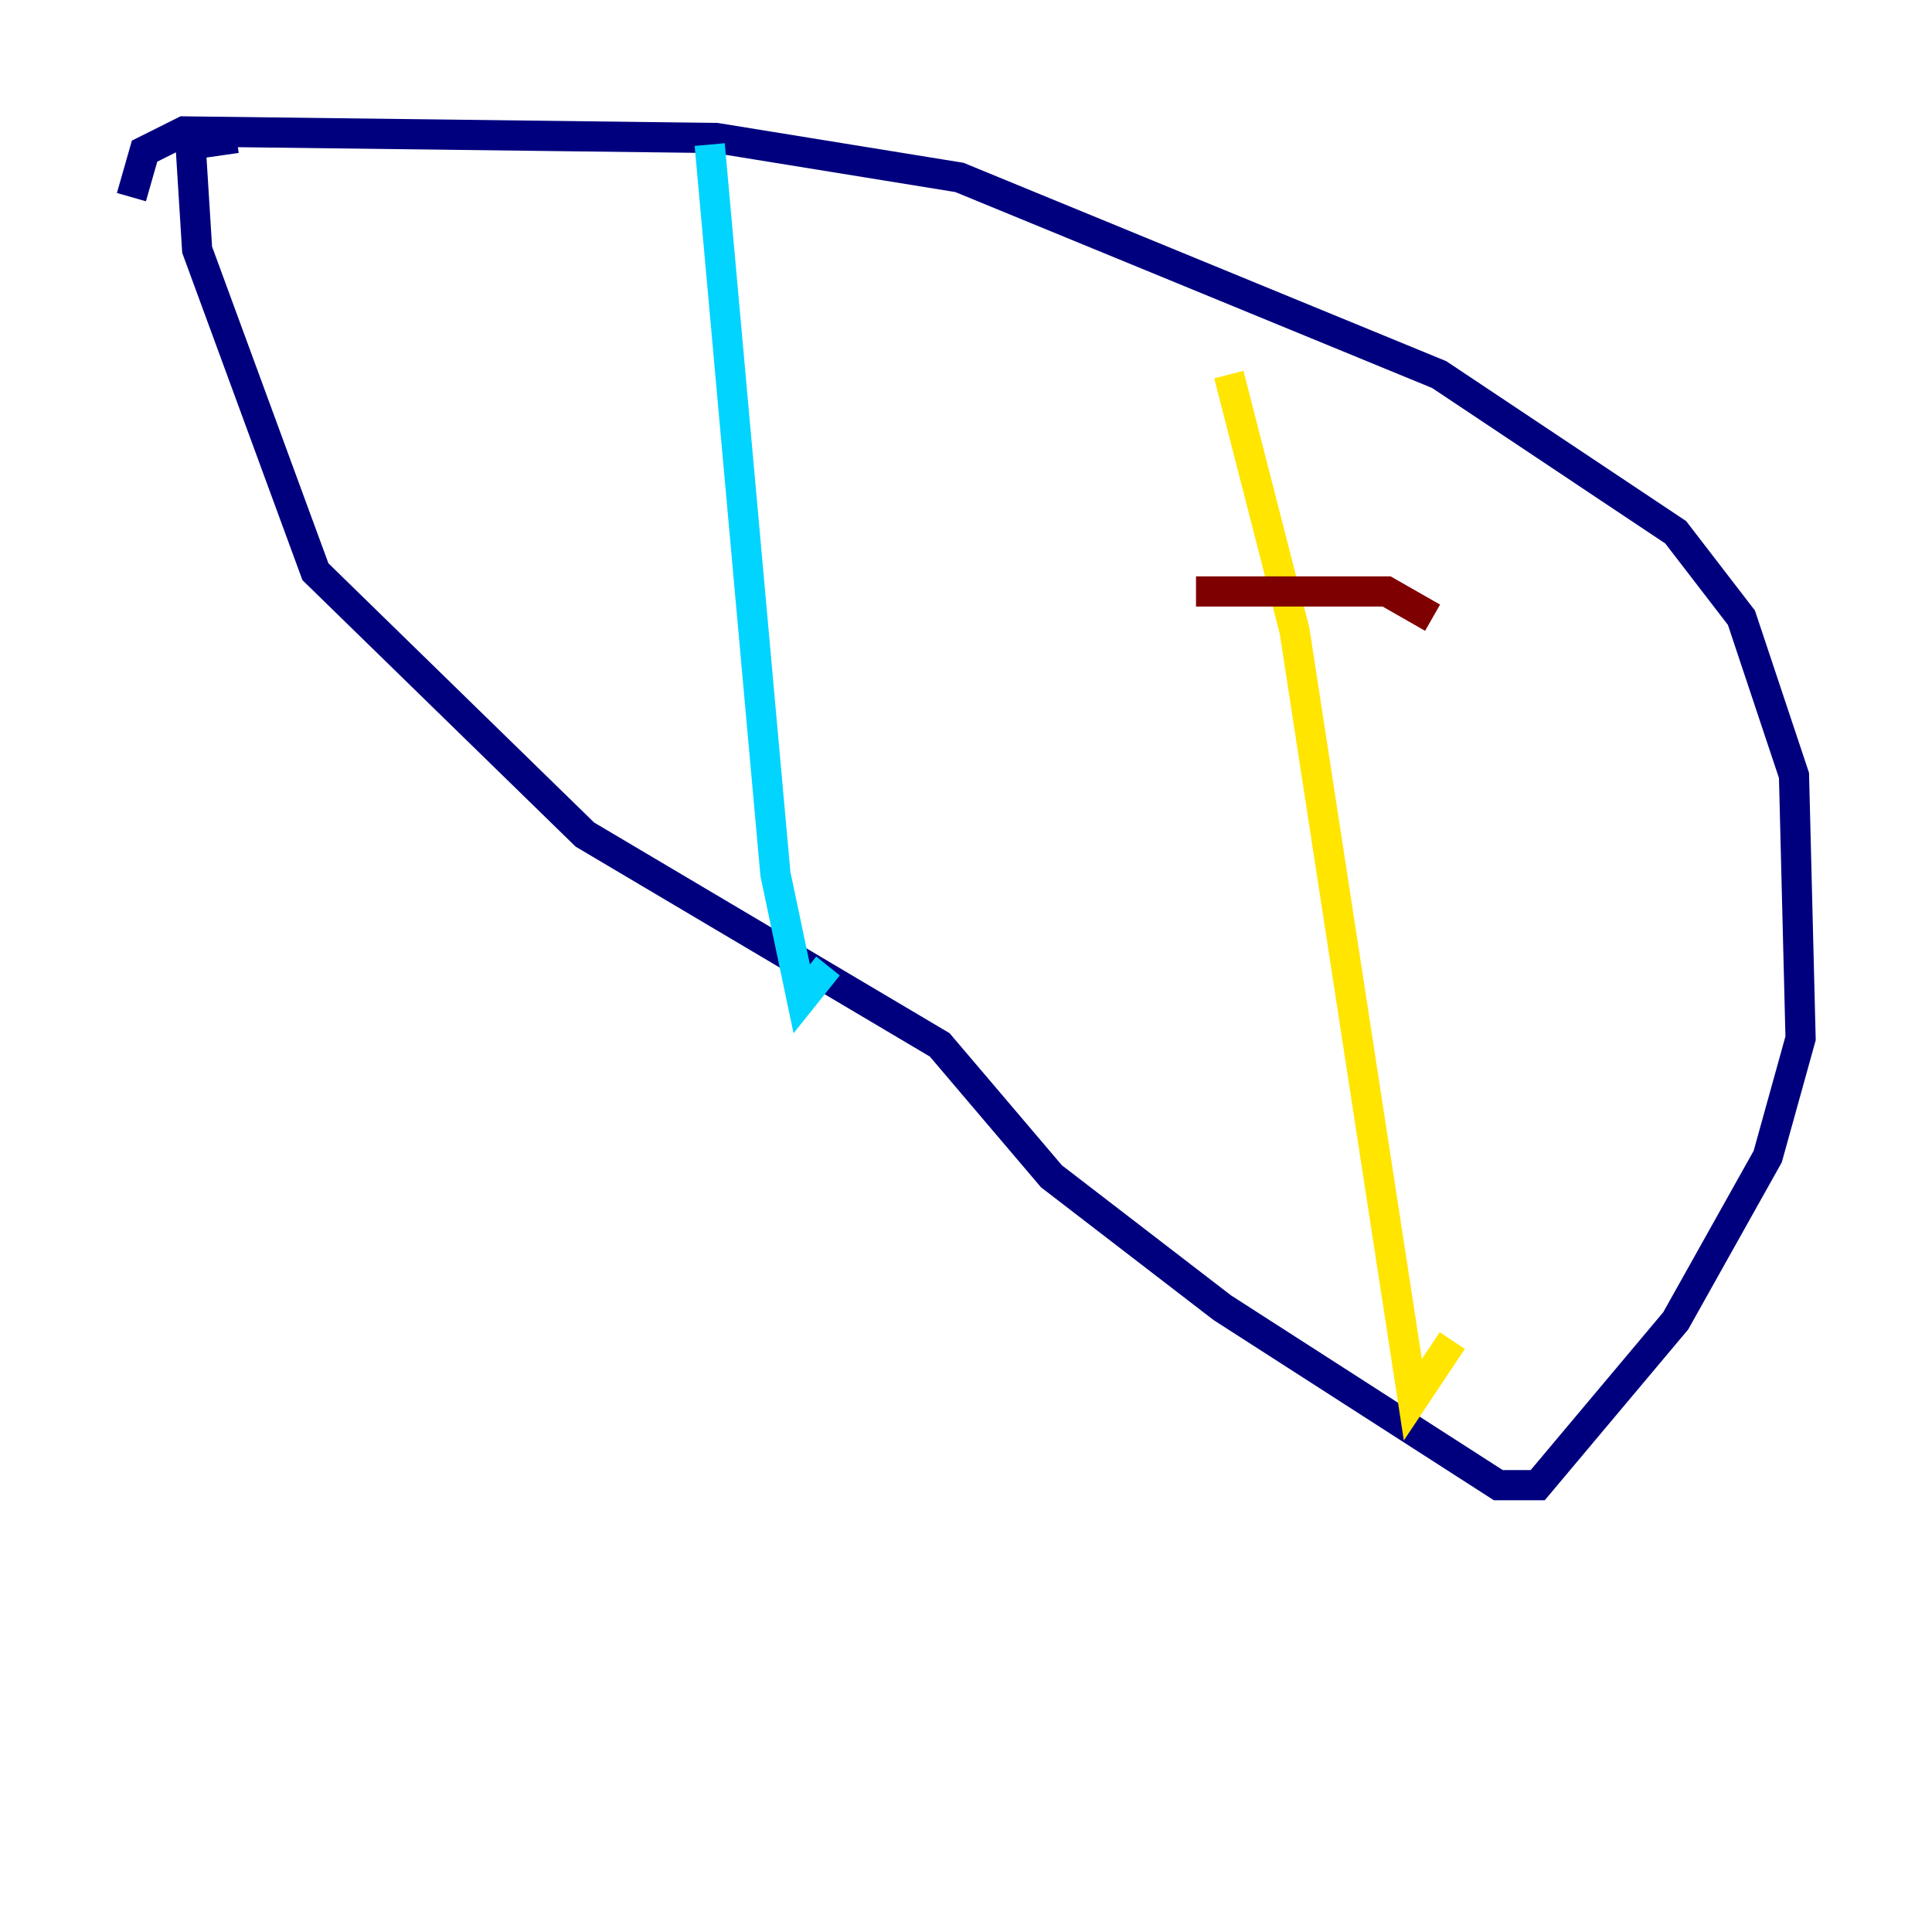 <?xml version="1.0" encoding="utf-8" ?>
<svg baseProfile="tiny" height="128" version="1.2" viewBox="0,0,128,128" width="128" xmlns="http://www.w3.org/2000/svg" xmlns:ev="http://www.w3.org/2001/xml-events" xmlns:xlink="http://www.w3.org/1999/xlink"><defs /><polyline fill="none" points="8.707,13.061 9.578,10.014 12.191,8.707 47.456,9.143 63.565,11.755 95.347,24.816 111.02,35.265 115.374,40.925 118.857,51.374 119.293,68.789 117.116,76.626 111.02,87.51 101.878,98.395 99.265,98.395 80.98,86.639 69.66,77.932 62.258,69.225 38.748,55.292 20.898,37.878 13.061,16.544 12.626,9.578 15.674,9.143" stroke="#00007f" stroke-width="2" /><polyline fill="none" points="47.02,9.578 51.374,57.905 53.116,66.177 54.857,64.0" stroke="#00d4ff" stroke-width="2" /><polyline fill="none" points="81.415,24.816 85.769,41.796 93.605,92.735 96.218,88.816" stroke="#ffe500" stroke-width="2" /><polyline fill="none" points="79.238,39.184 91.864,39.184 94.912,40.925" stroke="#7f0000" stroke-width="2" /></svg>